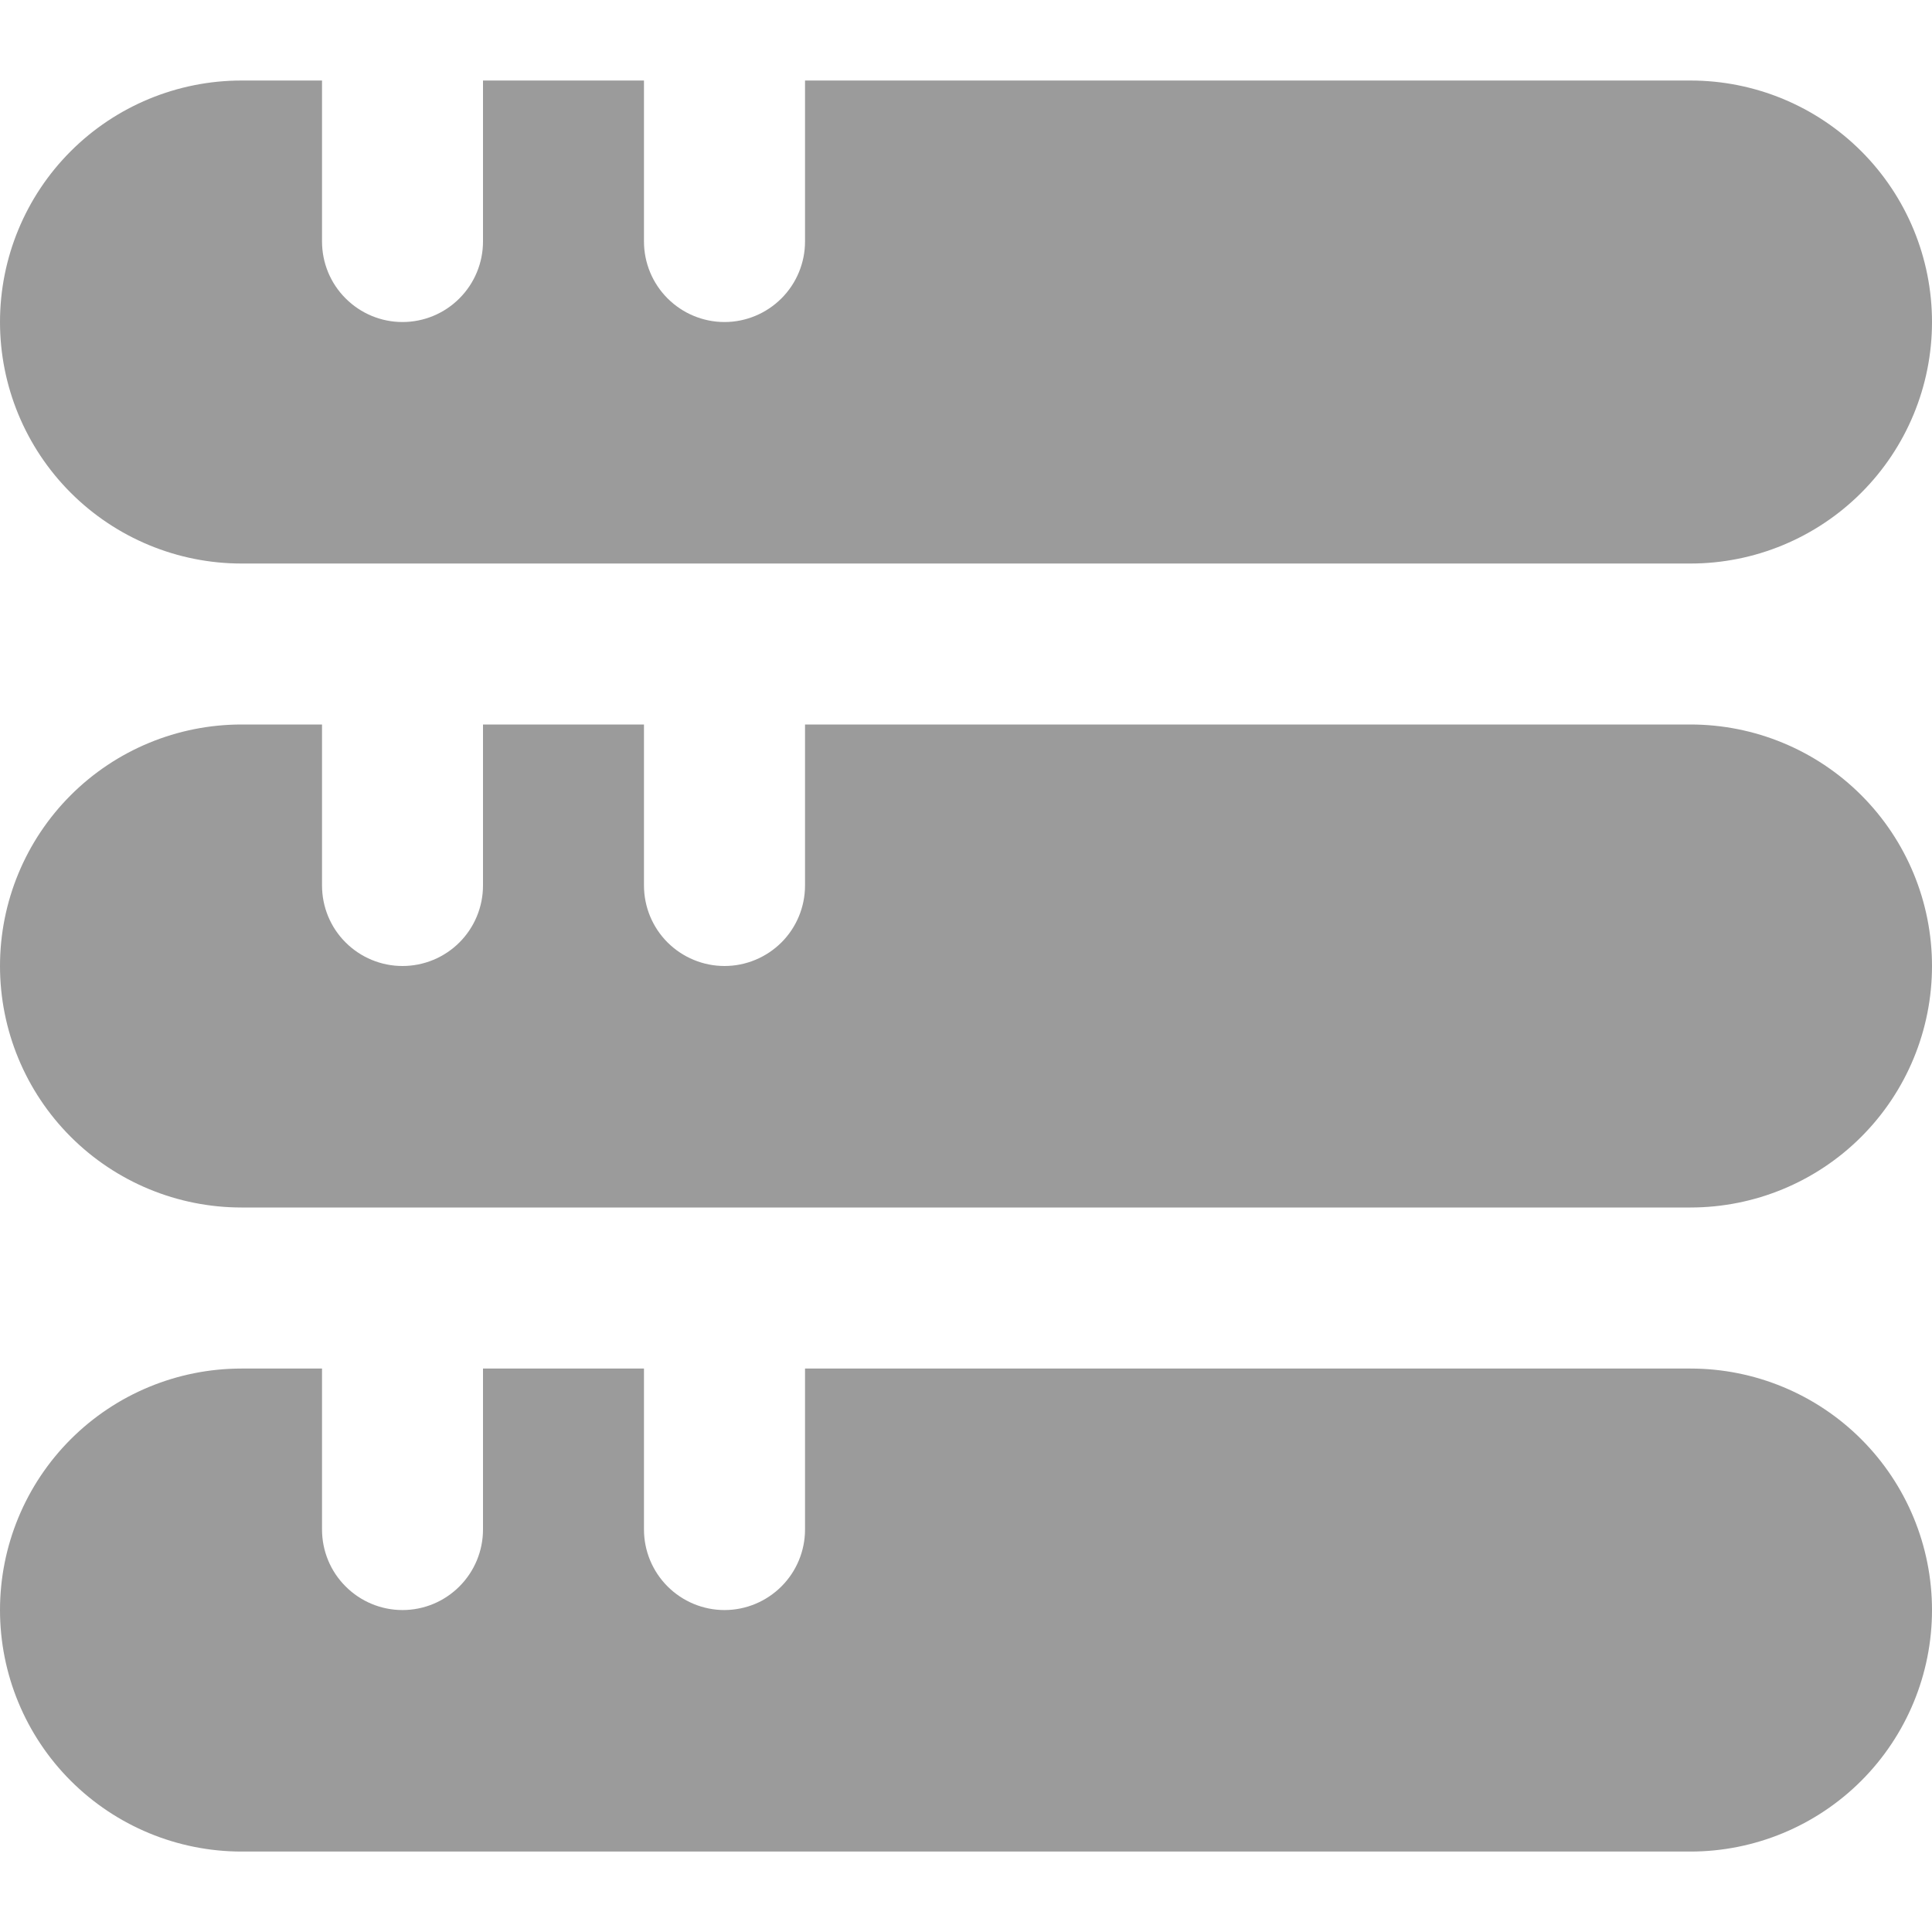 <svg width="25" height="25" viewBox="0 0 25 25" fill="none" xmlns="http://www.w3.org/2000/svg">
<path d="M21.875 17.709H10.417V19.792C10.417 20.068 10.307 20.333 10.112 20.528C9.916 20.724 9.651 20.834 9.375 20.834C9.099 20.834 8.834 20.724 8.638 20.528C8.443 20.333 8.333 20.068 8.333 19.792V17.709H6.25V19.792C6.25 20.068 6.14 20.333 5.945 20.528C5.75 20.724 5.485 20.834 5.208 20.834C4.932 20.834 4.667 20.724 4.472 20.528C4.276 20.333 4.167 20.068 4.167 19.792V17.709H3.125C2.296 17.709 1.501 18.038 0.915 18.624C0.329 19.21 0 20.005 0 20.834C0 21.662 0.329 22.457 0.915 23.043C1.501 23.629 2.296 23.959 3.125 23.959H21.875C22.704 23.959 23.499 23.629 24.085 23.043C24.671 22.457 25 21.662 25 20.834C25 20.005 24.671 19.21 24.085 18.624C23.499 18.038 22.704 17.709 21.875 17.709Z" fill="#9B9B9B"/>
<path d="M21.875 9.375H10.417V11.458C10.417 11.735 10.307 12 10.112 12.195C9.916 12.39 9.651 12.5 9.375 12.5C9.099 12.5 8.834 12.39 8.638 12.195C8.443 12 8.333 11.735 8.333 11.458V9.375H6.25V11.458C6.25 11.735 6.14 12 5.945 12.195C5.75 12.39 5.485 12.5 5.208 12.5C4.932 12.5 4.667 12.39 4.472 12.195C4.276 12 4.167 11.735 4.167 11.458V9.375H3.125C2.296 9.375 1.501 9.704 0.915 10.29C0.329 10.876 0 11.671 0 12.5C0 13.329 0.329 14.124 0.915 14.71C1.501 15.296 2.296 15.625 3.125 15.625H21.875C22.704 15.625 23.499 15.296 24.085 14.71C24.671 14.124 25 13.329 25 12.5C25 11.671 24.671 10.876 24.085 10.29C23.499 9.704 22.704 9.375 21.875 9.375Z" fill="#9B9B9B"/>
<path d="M21.875 1.042H10.417V3.125C10.417 3.401 10.307 3.666 10.112 3.861C9.916 4.057 9.651 4.167 9.375 4.167C9.099 4.167 8.834 4.057 8.638 3.861C8.443 3.666 8.333 3.401 8.333 3.125V1.042H6.25V3.125C6.25 3.401 6.14 3.666 5.945 3.861C5.75 4.057 5.485 4.167 5.208 4.167C4.932 4.167 4.667 4.057 4.472 3.861C4.276 3.666 4.167 3.401 4.167 3.125V1.042H3.125C2.296 1.042 1.501 1.371 0.915 1.957C0.329 2.543 0 3.338 0 4.167C0 4.995 0.329 5.79 0.915 6.376C1.501 6.962 2.296 7.292 3.125 7.292H21.875C22.704 7.292 23.499 6.962 24.085 6.376C24.671 5.79 25 4.995 25 4.167C25 3.338 24.671 2.543 24.085 1.957C23.499 1.371 22.704 1.042 21.875 1.042V1.042Z" fill="#9B9B9B"/>
</svg>
